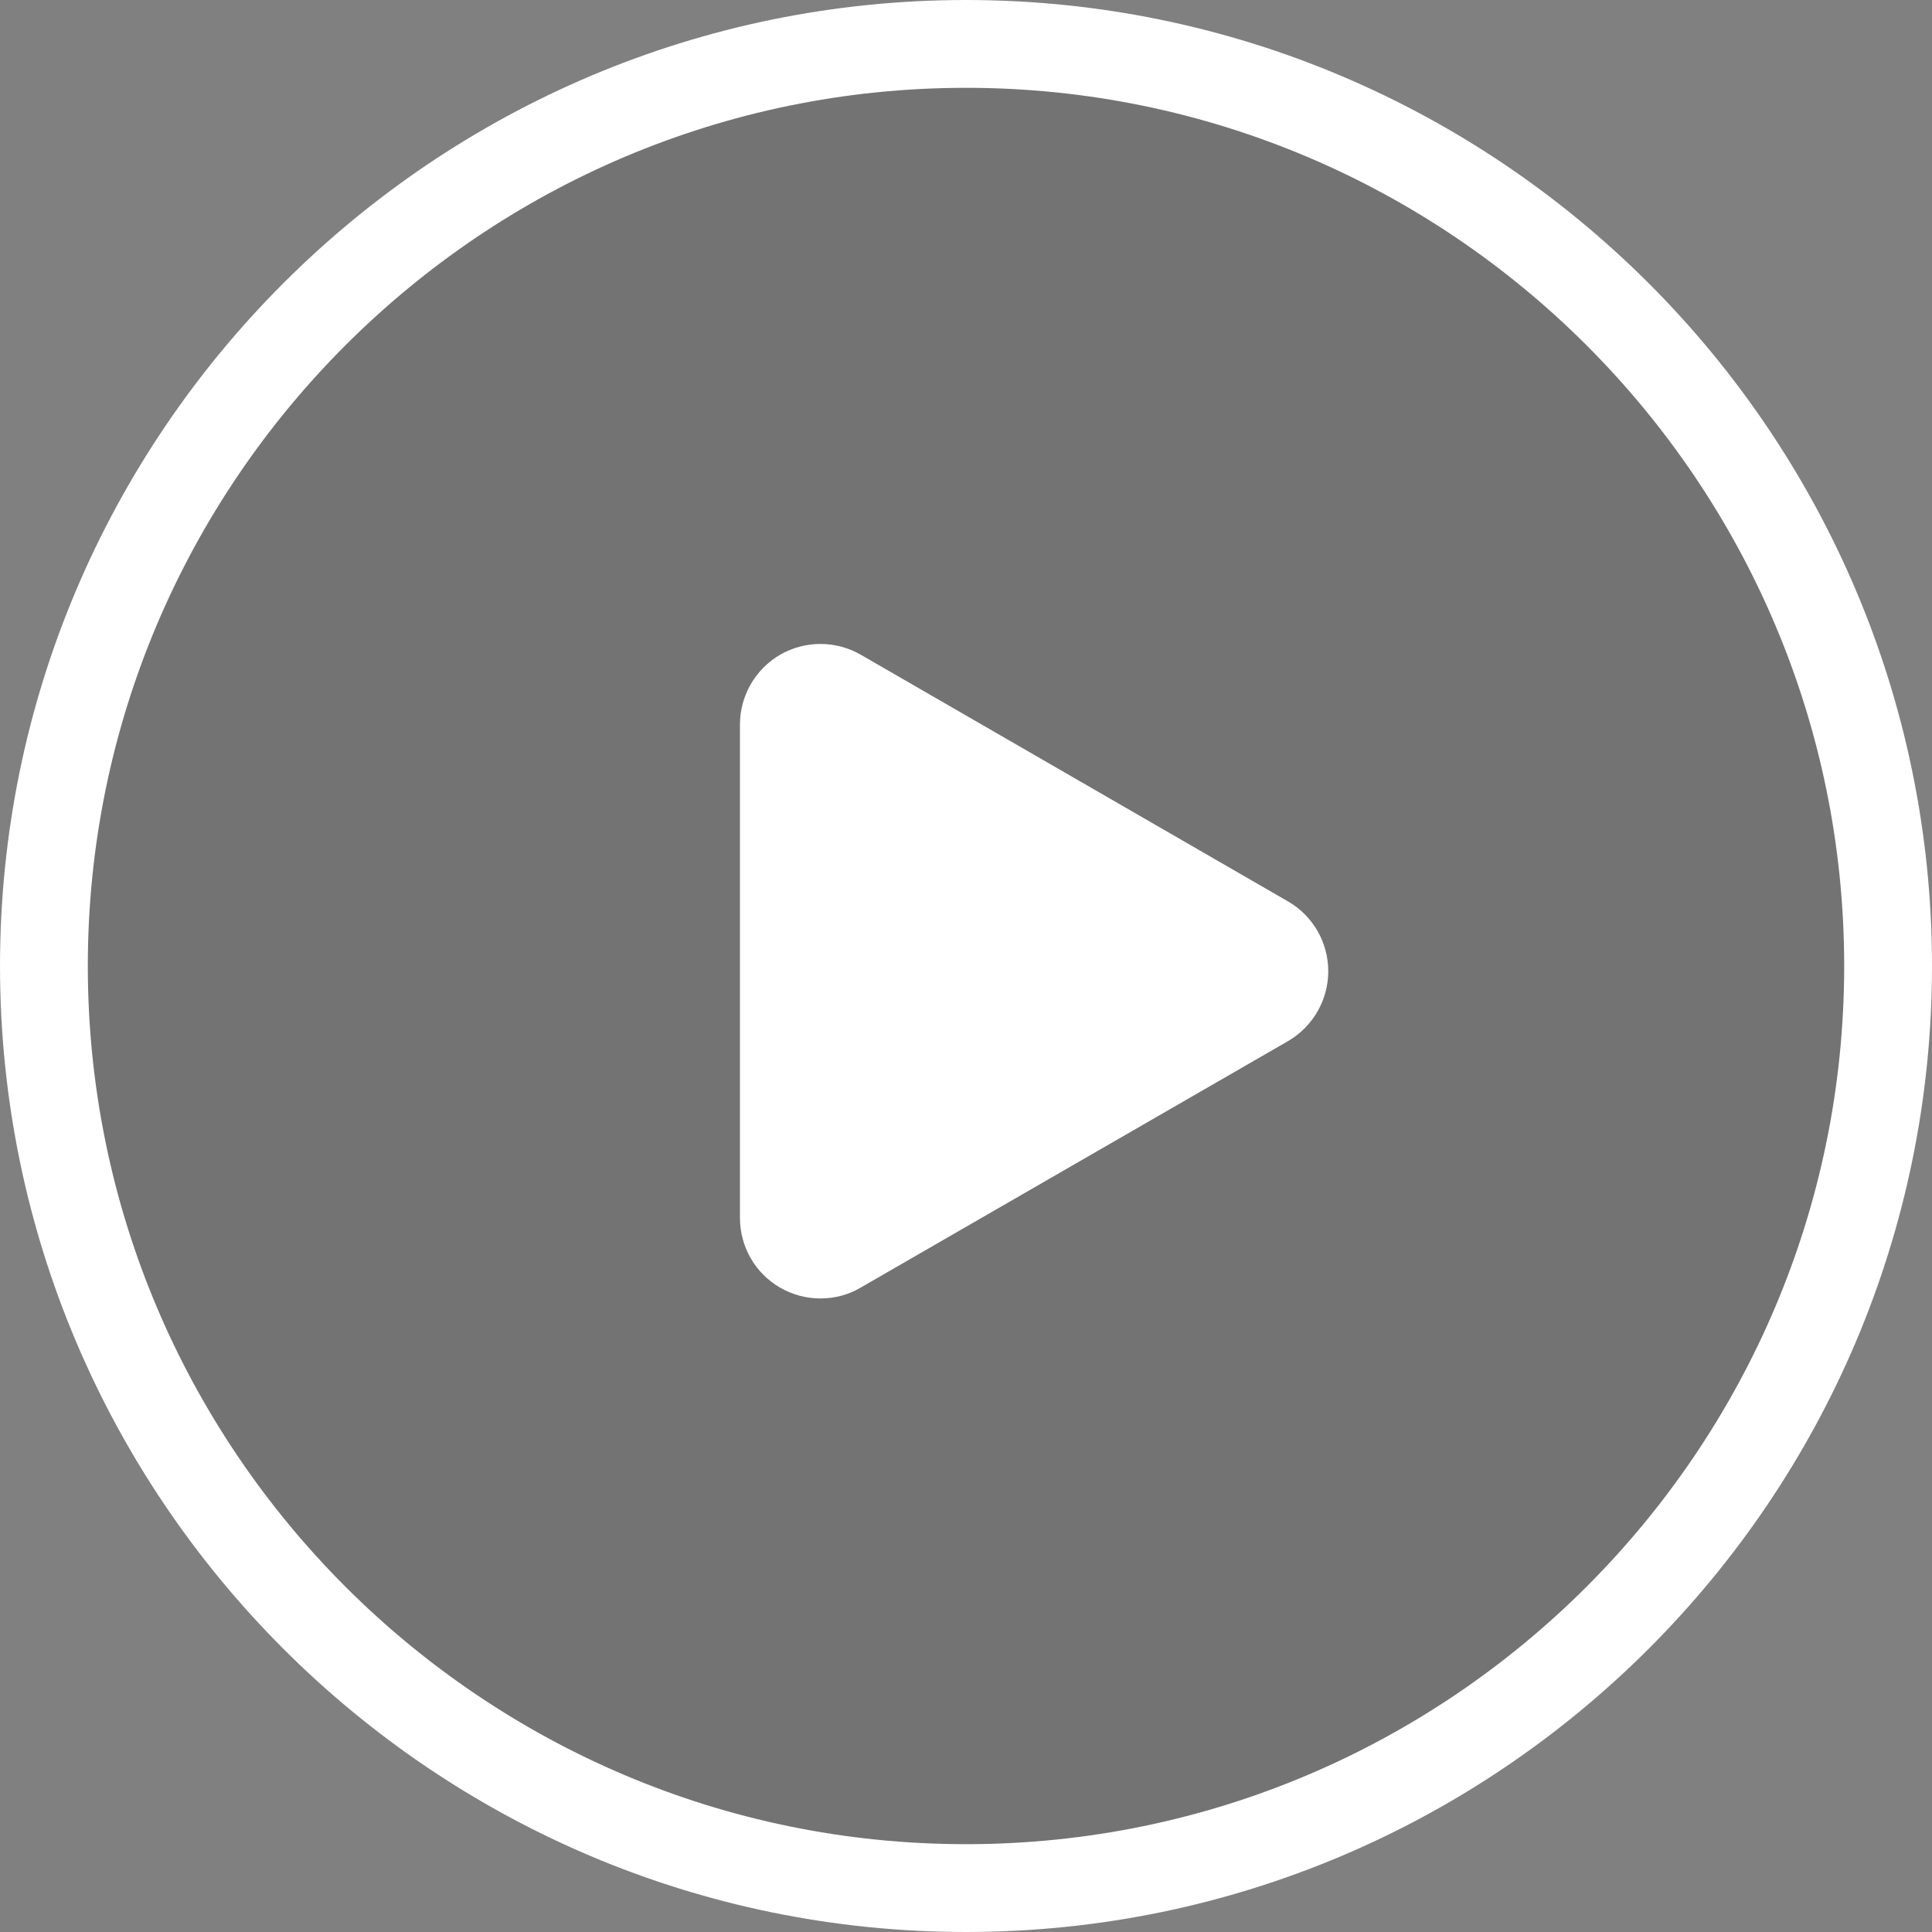 <?xml version="1.0" encoding="UTF-8"?>
<svg width="44px" height="44px" viewBox="0 0 44 44" version="1.1" xmlns="http://www.w3.org/2000/svg" xmlns:xlink="http://www.w3.org/1999/xlink">
    <rect x="0" y="0" width="44" height="44" fill="#808080" stroke="none"/>
    <!-- Generator: Sketch 61 (89581) - https://sketch.com -->
    <title>播放</title>
    <desc>Created with Sketch.</desc>
    <g id="播放" stroke="none" stroke-width="1" fill="none" fill-rule="evenodd">
        <g fill-rule="nonzero">
            <rect id="矩形" fill="#000000" opacity="0" x="0" y="0" width="44" height="44"></rect>
            <path d="M22,0 C9.868,0 0,9.868 0,22 C0,34.132 9.868,44 22,44 C34.132,44 44,34.132 44,22 C44,9.868 34.132,0 22,0 Z" id="路径" fill="#000000" opacity="0.1"></path>
            <path d="M22,43 C33.578,43 43,33.578 43,22 C43,10.422 33.578,1 22,1 C10.422,1 1,10.422 1,22 C1,33.578 10.422,43 22,43 Z" id="路径" stroke="#FFFFFF" stroke-width="2"></path>
            <path d="M18.683,29.571 C18.365,29.571 18.051,29.489 17.768,29.326 C17.2,29 16.852,28.394 16.852,27.736 L16.852,16.5 C16.852,15.847 17.2,15.241 17.768,14.91 C18.335,14.584 19.035,14.584 19.602,14.91 L29.335,20.53 C29.902,20.857 30.25,21.463 30.25,22.12 C30.25,22.773 29.902,23.379 29.335,23.71 L19.598,29.326 C19.314,29.494 19.001,29.571 18.683,29.571 Z" id="形状" fill="#FFFFFF"></path>
        </g>
    </g>
</svg>